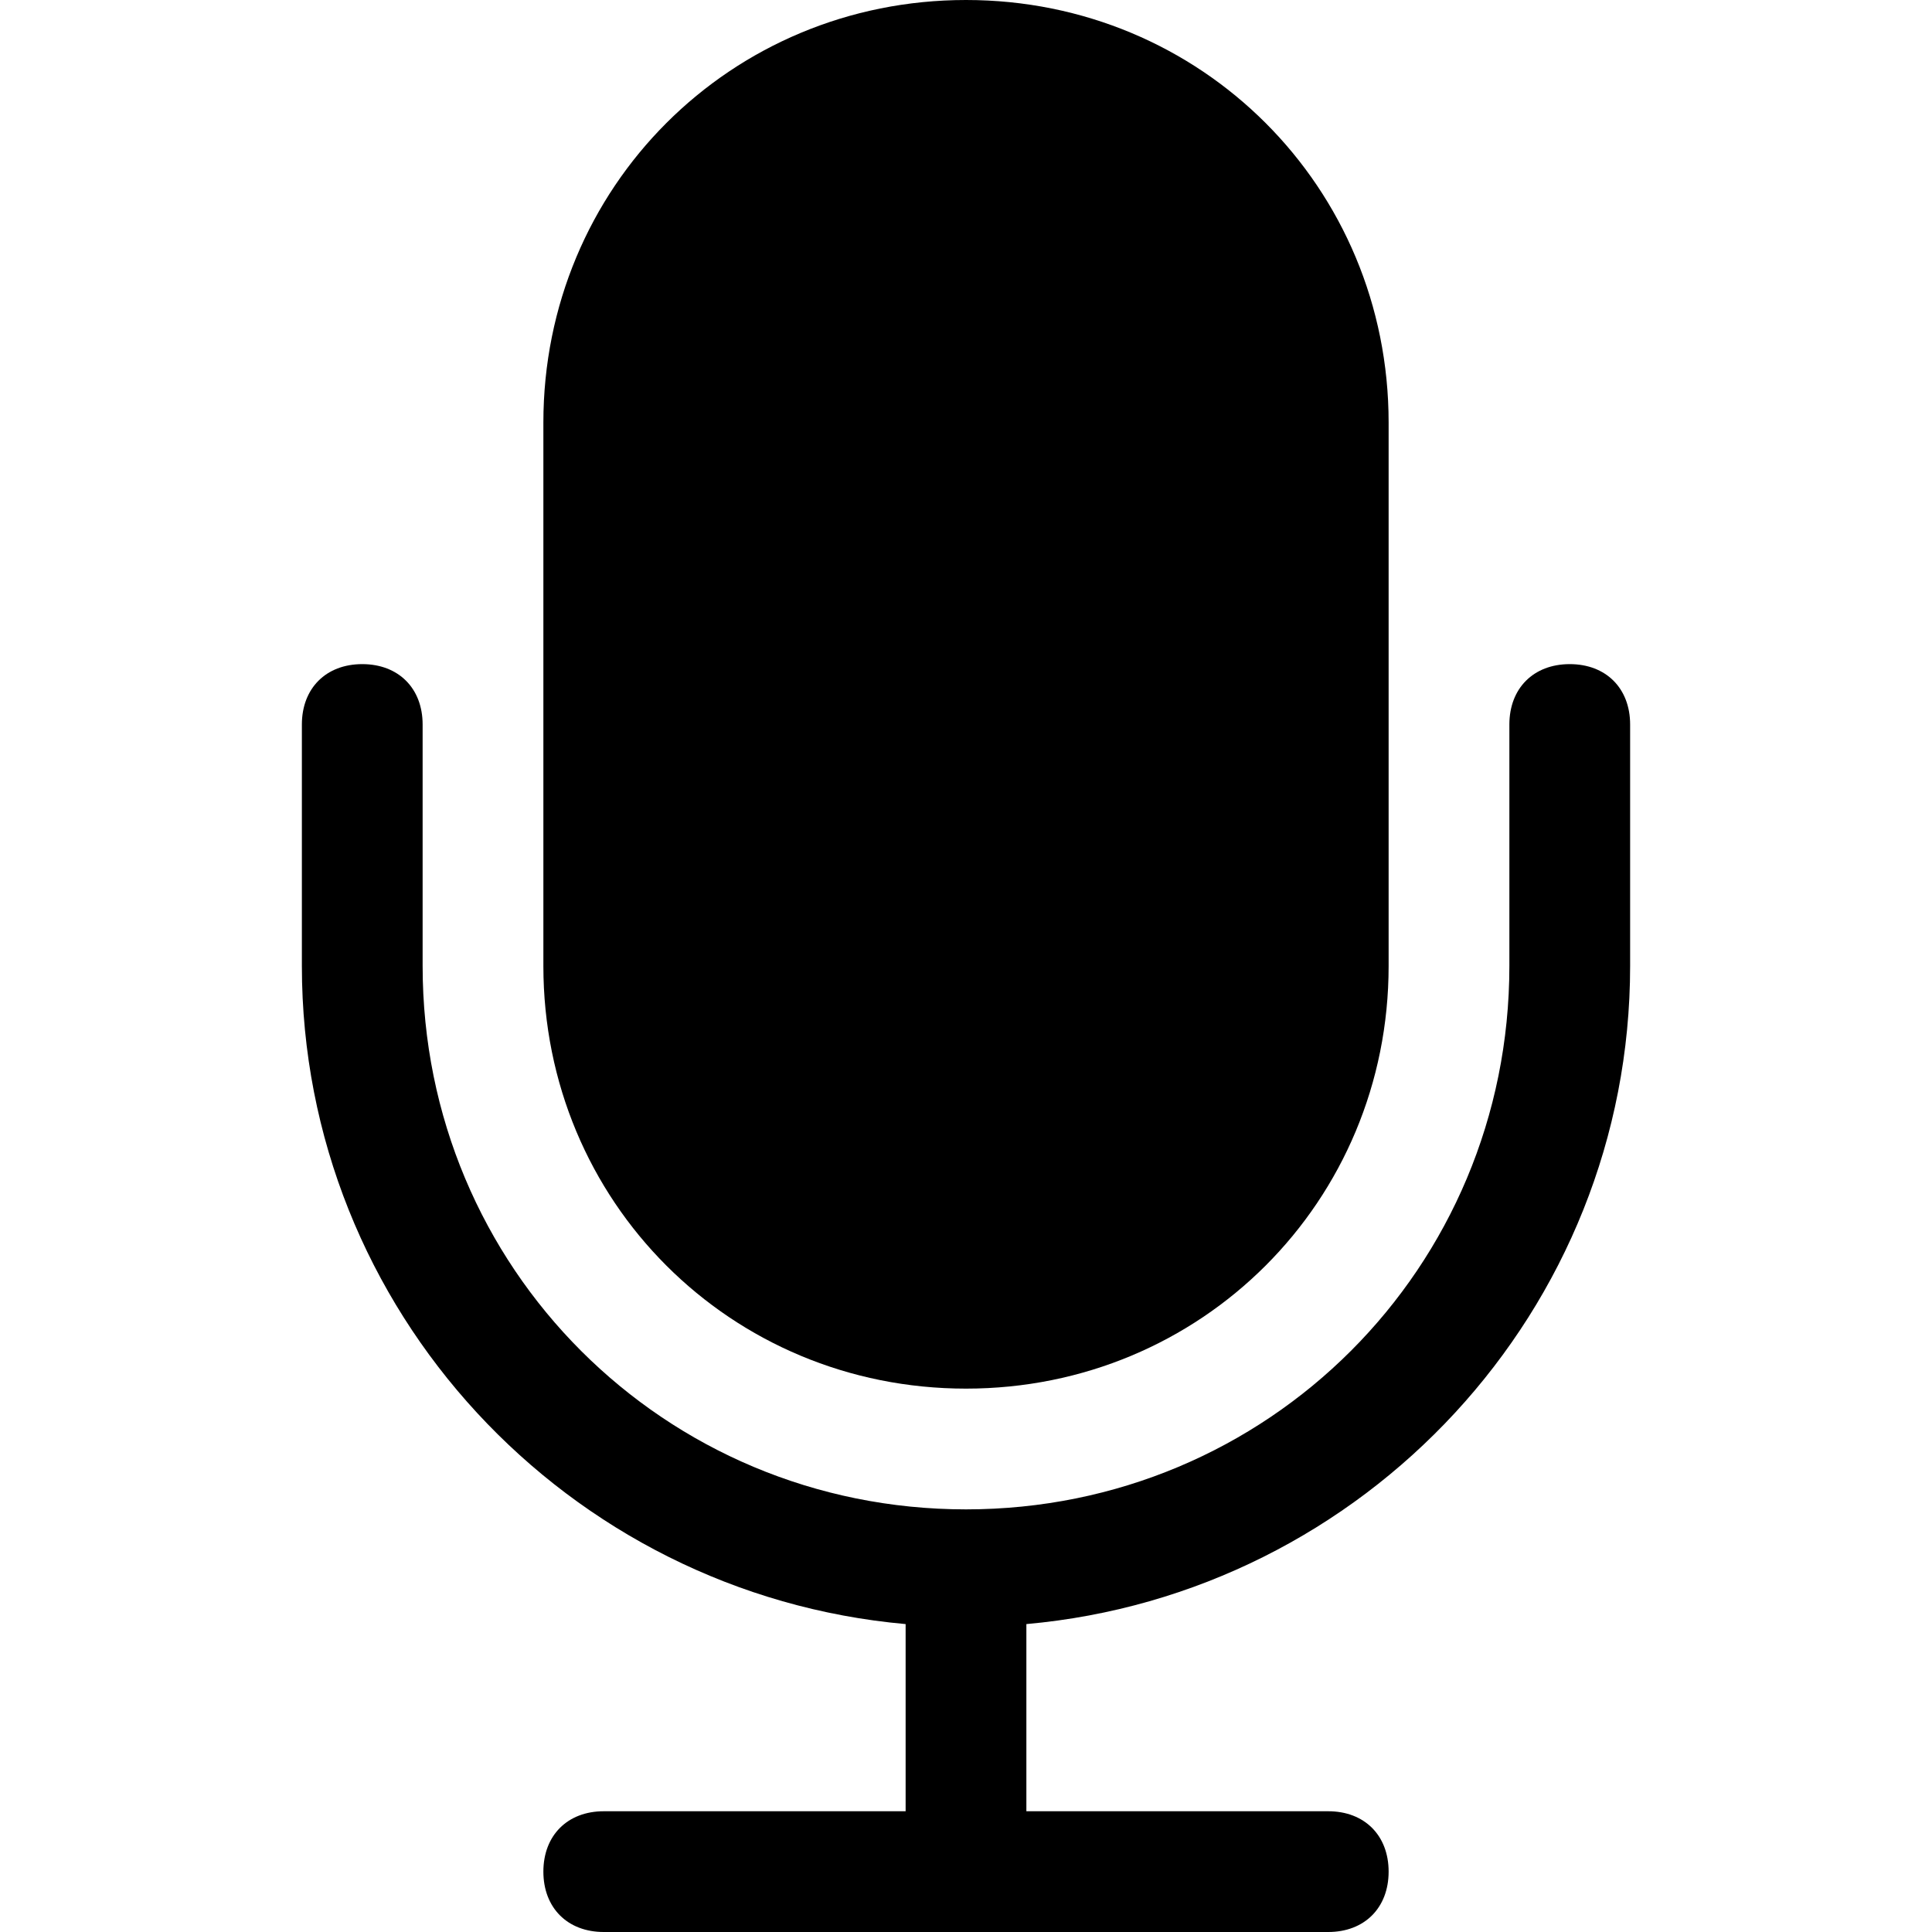 <?xml version="1.0" encoding="utf-8"?>
<!-- Generator: Adobe Illustrator 18.1.1, SVG Export Plug-In . SVG Version: 6.00 Build 0)  -->
<!DOCTYPE svg PUBLIC "-//W3C//DTD SVG 1.1//EN" "http://www.w3.org/Graphics/SVG/1.1/DTD/svg11.dtd">
<svg version="1.1" id="Layer_1" xmlns="http://www.w3.org/2000/svg" xmlns:xlink="http://www.w3.org/1999/xlink" x="0px" y="0px"
	 width="32px" height="32px" viewBox="0 0 32 32" enable-background="new 0 0 32 32" xml:space="preserve">
<path d="M16,23c3.9,0,7-3.1,7-7V7c0-3.9-3.1-7-7-7S9,3.1,9,7v9C9,19.9,12.1,23,16,23z"/>
<path d="M26,11c-0.6,0-1,0.4-1,1v4c0,5-4,9-9,9s-9-4-9-9v-4c0-0.6-0.4-1-1-1s-1,0.4-1,1v4c0,5.7,4.4,10.4,10,10.9V30h-5
	c-0.6,0-1,0.4-1,1s0.4,1,1,1h12c0.6,0,1-0.4,1-1s-0.4-1-1-1h-5v-3.1c5.6-0.5,10-5.2,10-10.9v-4C27,11.4,26.6,11,26,11z"/>
</svg>
